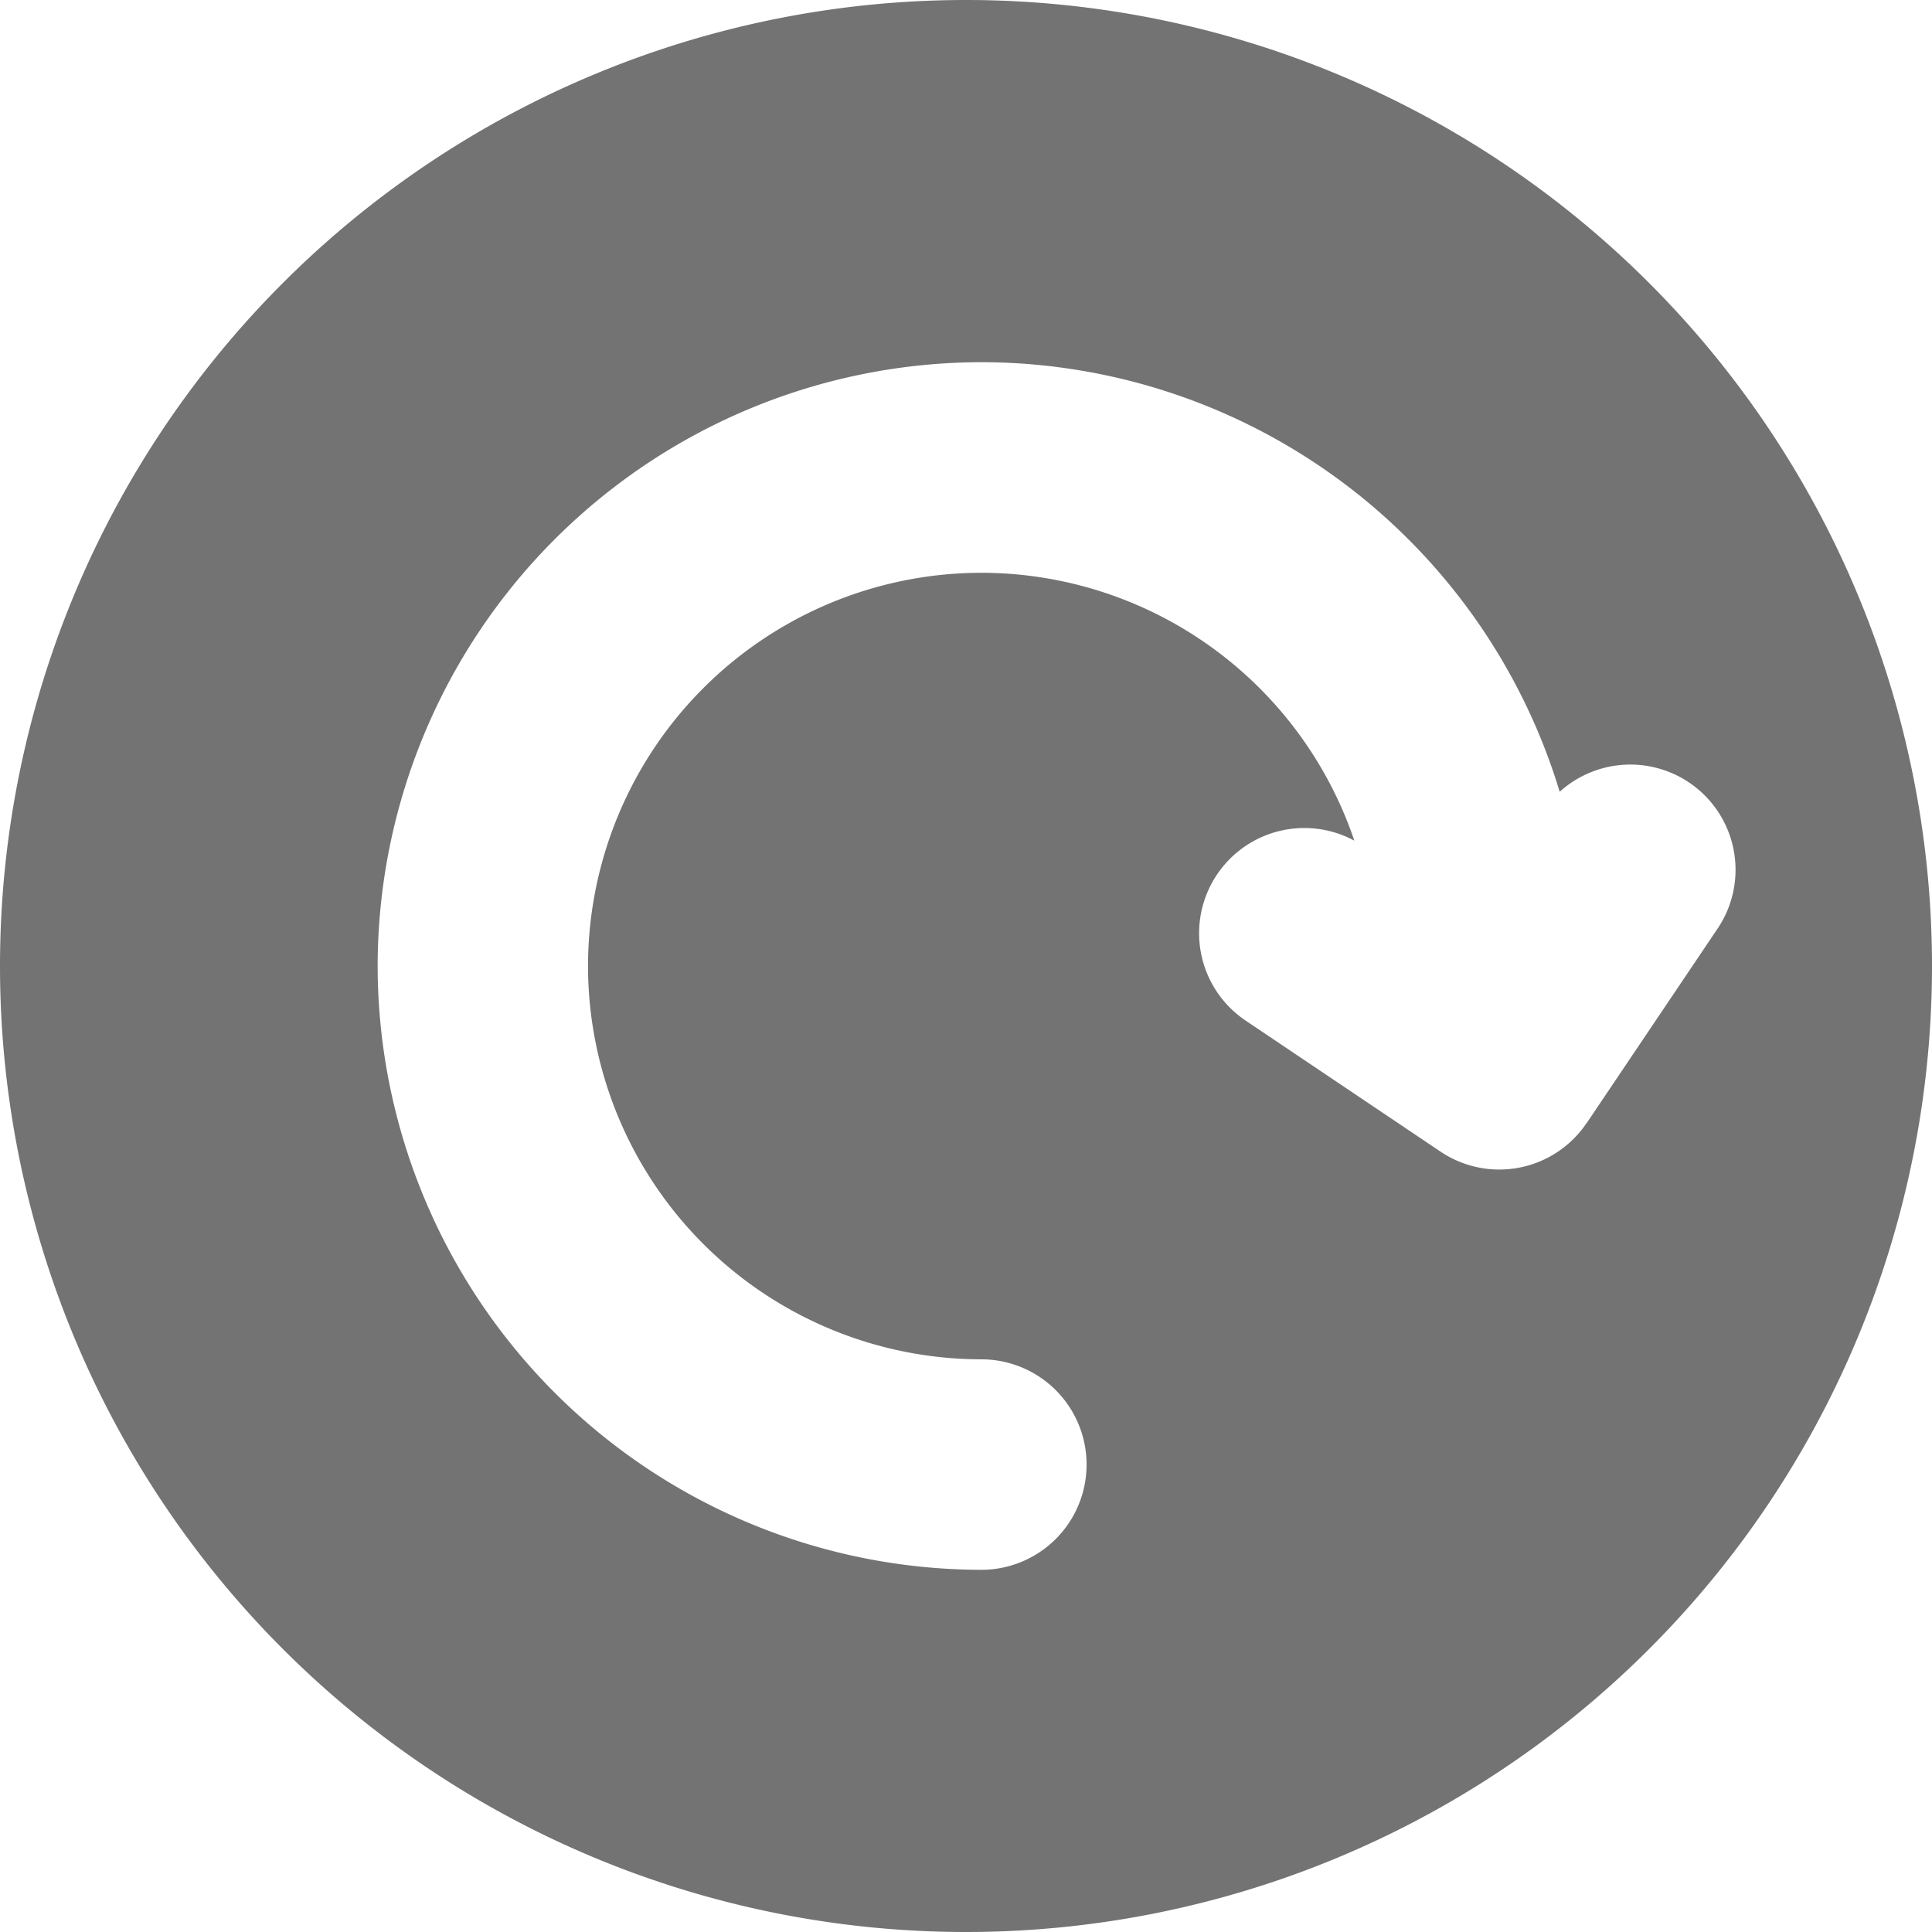 <svg width="17" height="17" viewBox="0 0 17 17" fill="none" xmlns="http://www.w3.org/2000/svg">
    <path d="M8.5 0a8.5 8.5 0 1 0 0 17 8.5 8.5 0 0 0 0-17zm5.46 9.883a.926.926 0 0 1-1.285.25L10.96 8.98a.926.926 0 0 1 .957-1.583 3.468 3.468 0 0 0-3.28-2.357A3.465 3.465 0 0 0 5.174 8.5a3.465 3.465 0 0 0 3.461 3.461.926.926 0 1 1 0 1.852A5.32 5.32 0 0 1 3.323 8.5a5.32 5.32 0 0 1 5.313-5.313 5.323 5.323 0 0 1 5.088 3.78.926.926 0 0 1 1.392 1.2l-1.155 1.716z" fill="#737373"/>
</svg>
